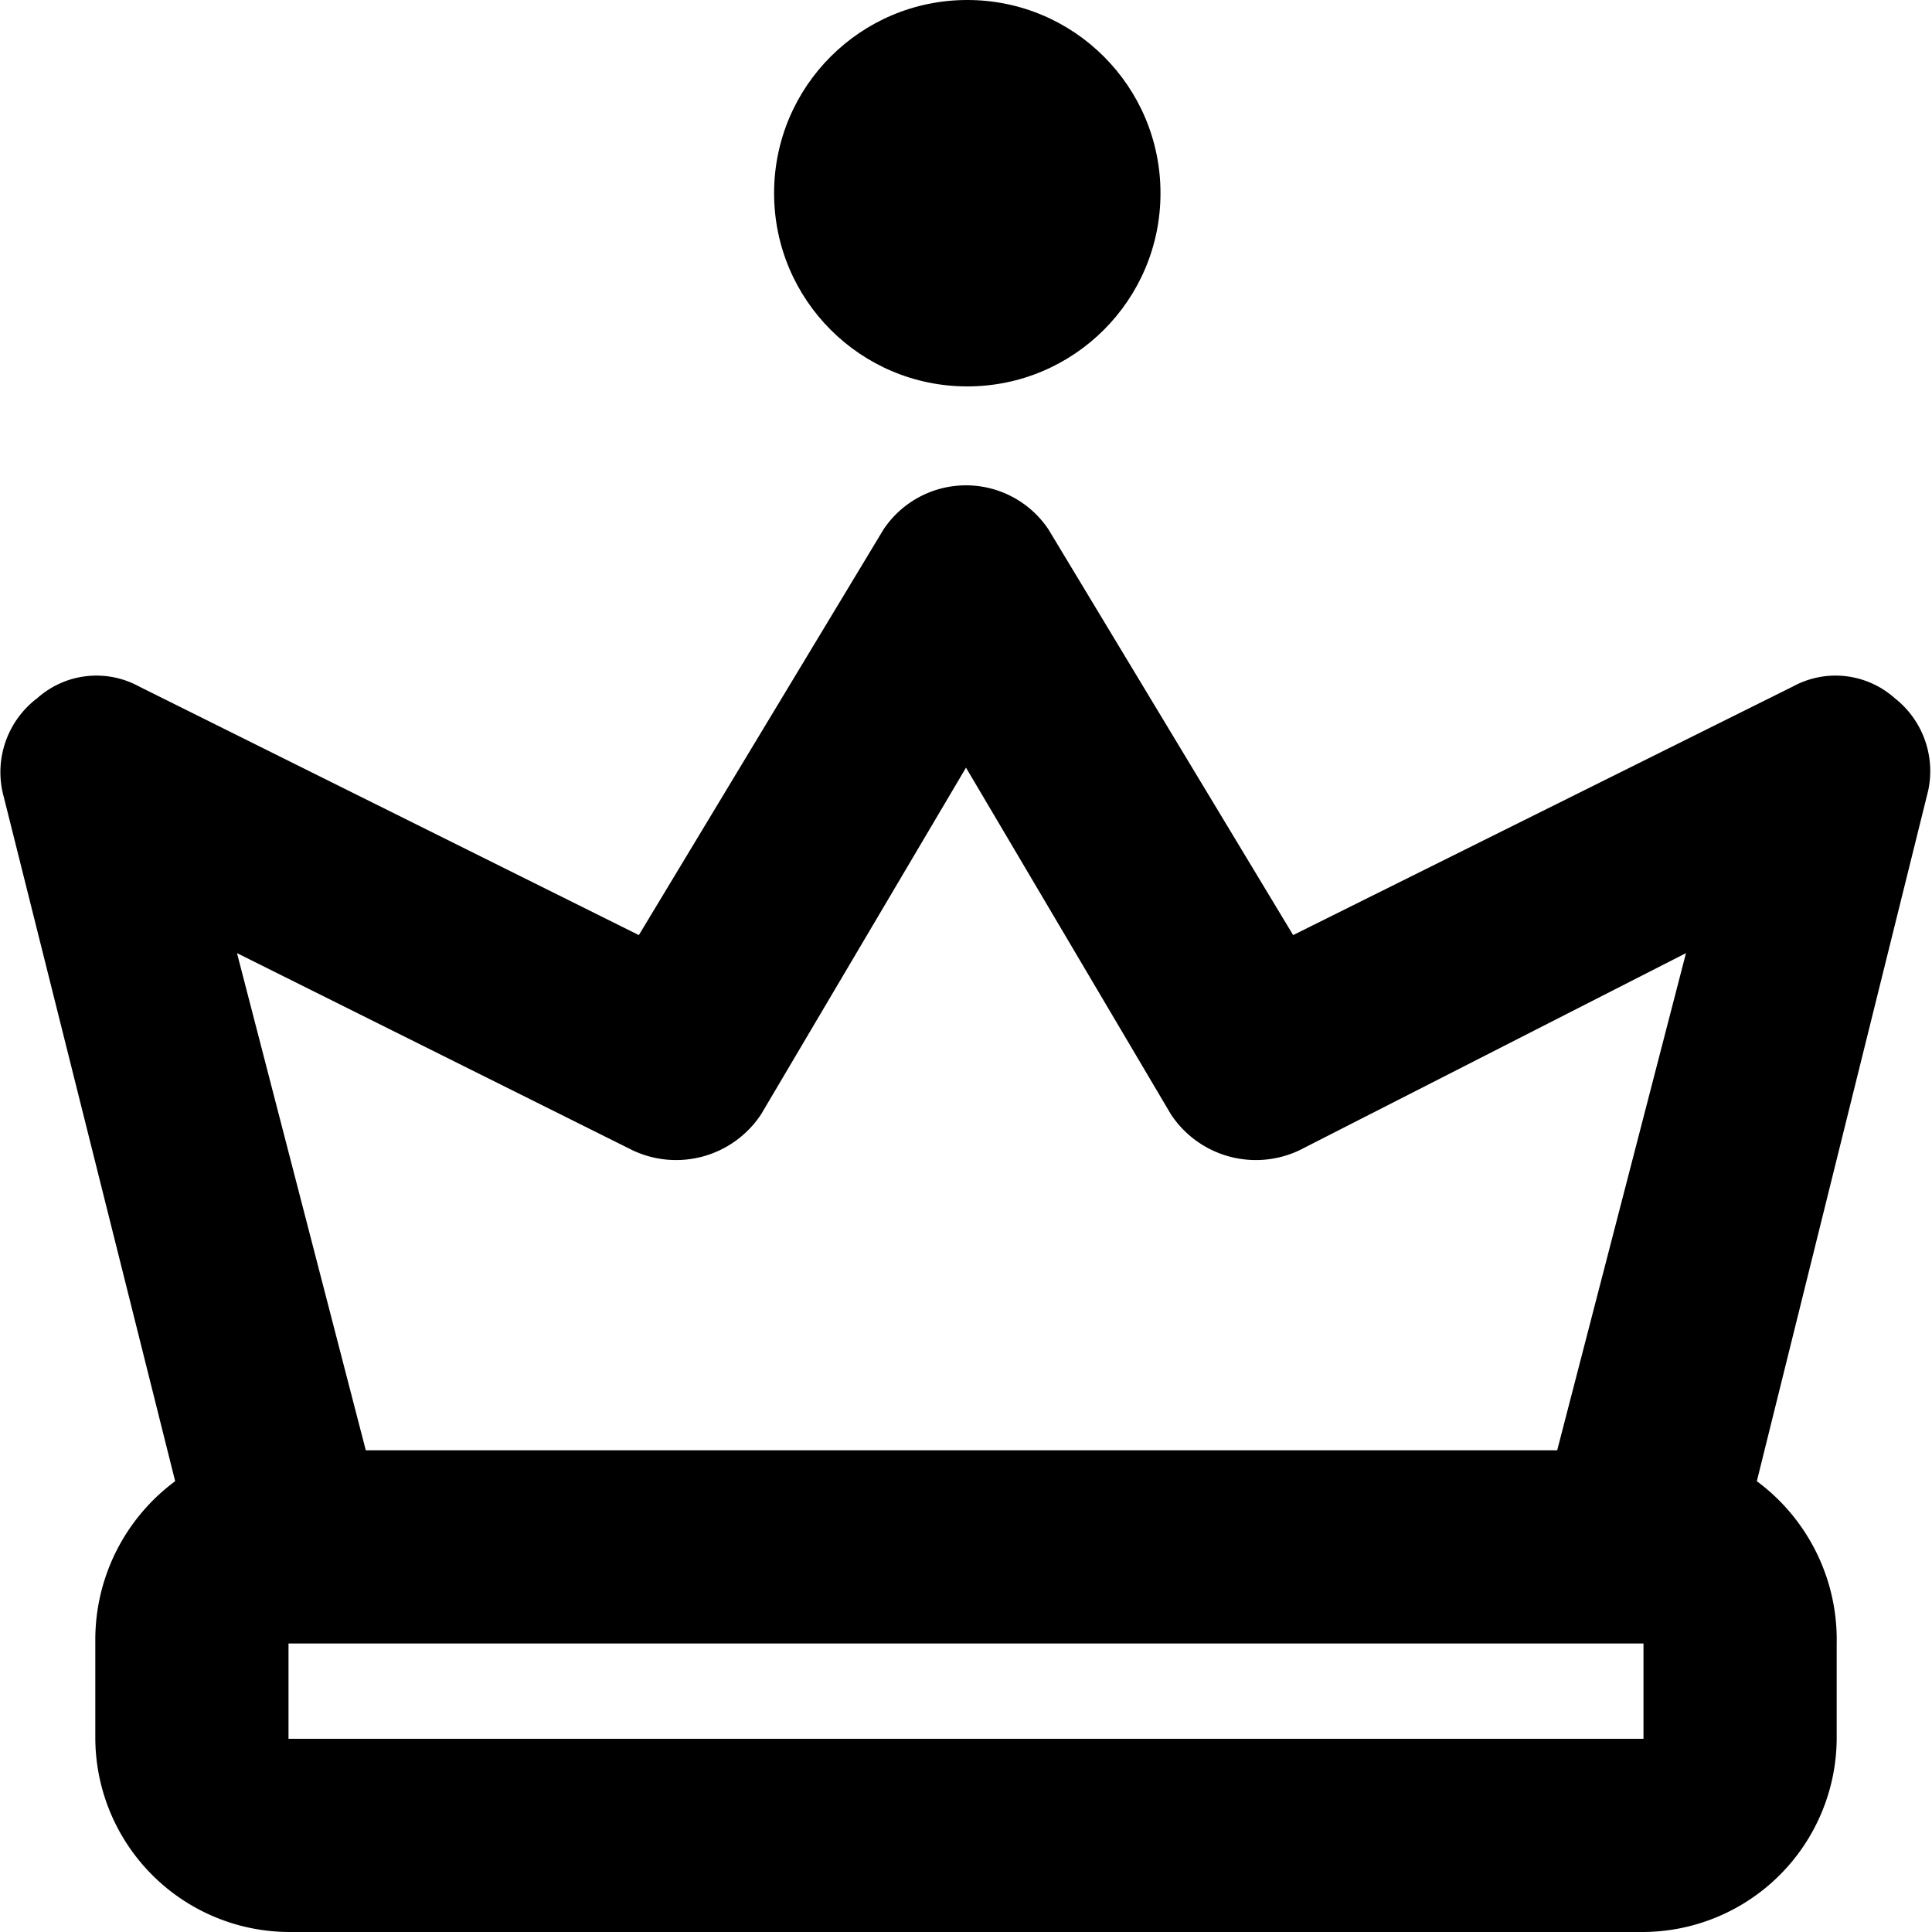 <svg id="Слой_1" data-name="Слой 1" xmlns="http://www.w3.org/2000/svg" viewBox="0 0 15 15"><defs></defs><title>popular-brand</title><g id="Слой_1-2" data-name="Слой_1"><g id="Line_Icons" data-name="Line Icons"><path class="cls-1" d="M16.21,6.92a0.69,0.69,0,0,0-.79-0.09L11.54,8.76,9.64,5.61a0.77,0.77,0,0,0-1.28,0L6.46,8.76,2.58,6.83a0.69,0.69,0,0,0-.79.09,0.72,0.72,0,0,0-.26.77L2.86,13a1.53,1.53,0,0,0-.62,1.22V15a1.51,1.51,0,0,0,1.5,1.5H14.26a1.51,1.51,0,0,0,1.5-1.5V14.26A1.53,1.53,0,0,0,15.14,13l1.33-5.36A0.72,0.72,0,0,0,16.21,6.92ZM6.41,10.43a0.79,0.79,0,0,0,1-.28L9,7.46l1.59,2.69a0.79,0.79,0,0,0,1,.28l3-1.53-1,3.86H4.34l-1-3.86ZM14.26,15H3.74V14.26H14.26V15Z" transform="translate(-1.5 -1.5)"/><circle class="cls-1" cx="7.51" cy="1.5" r="1.5"/></g></g></svg>